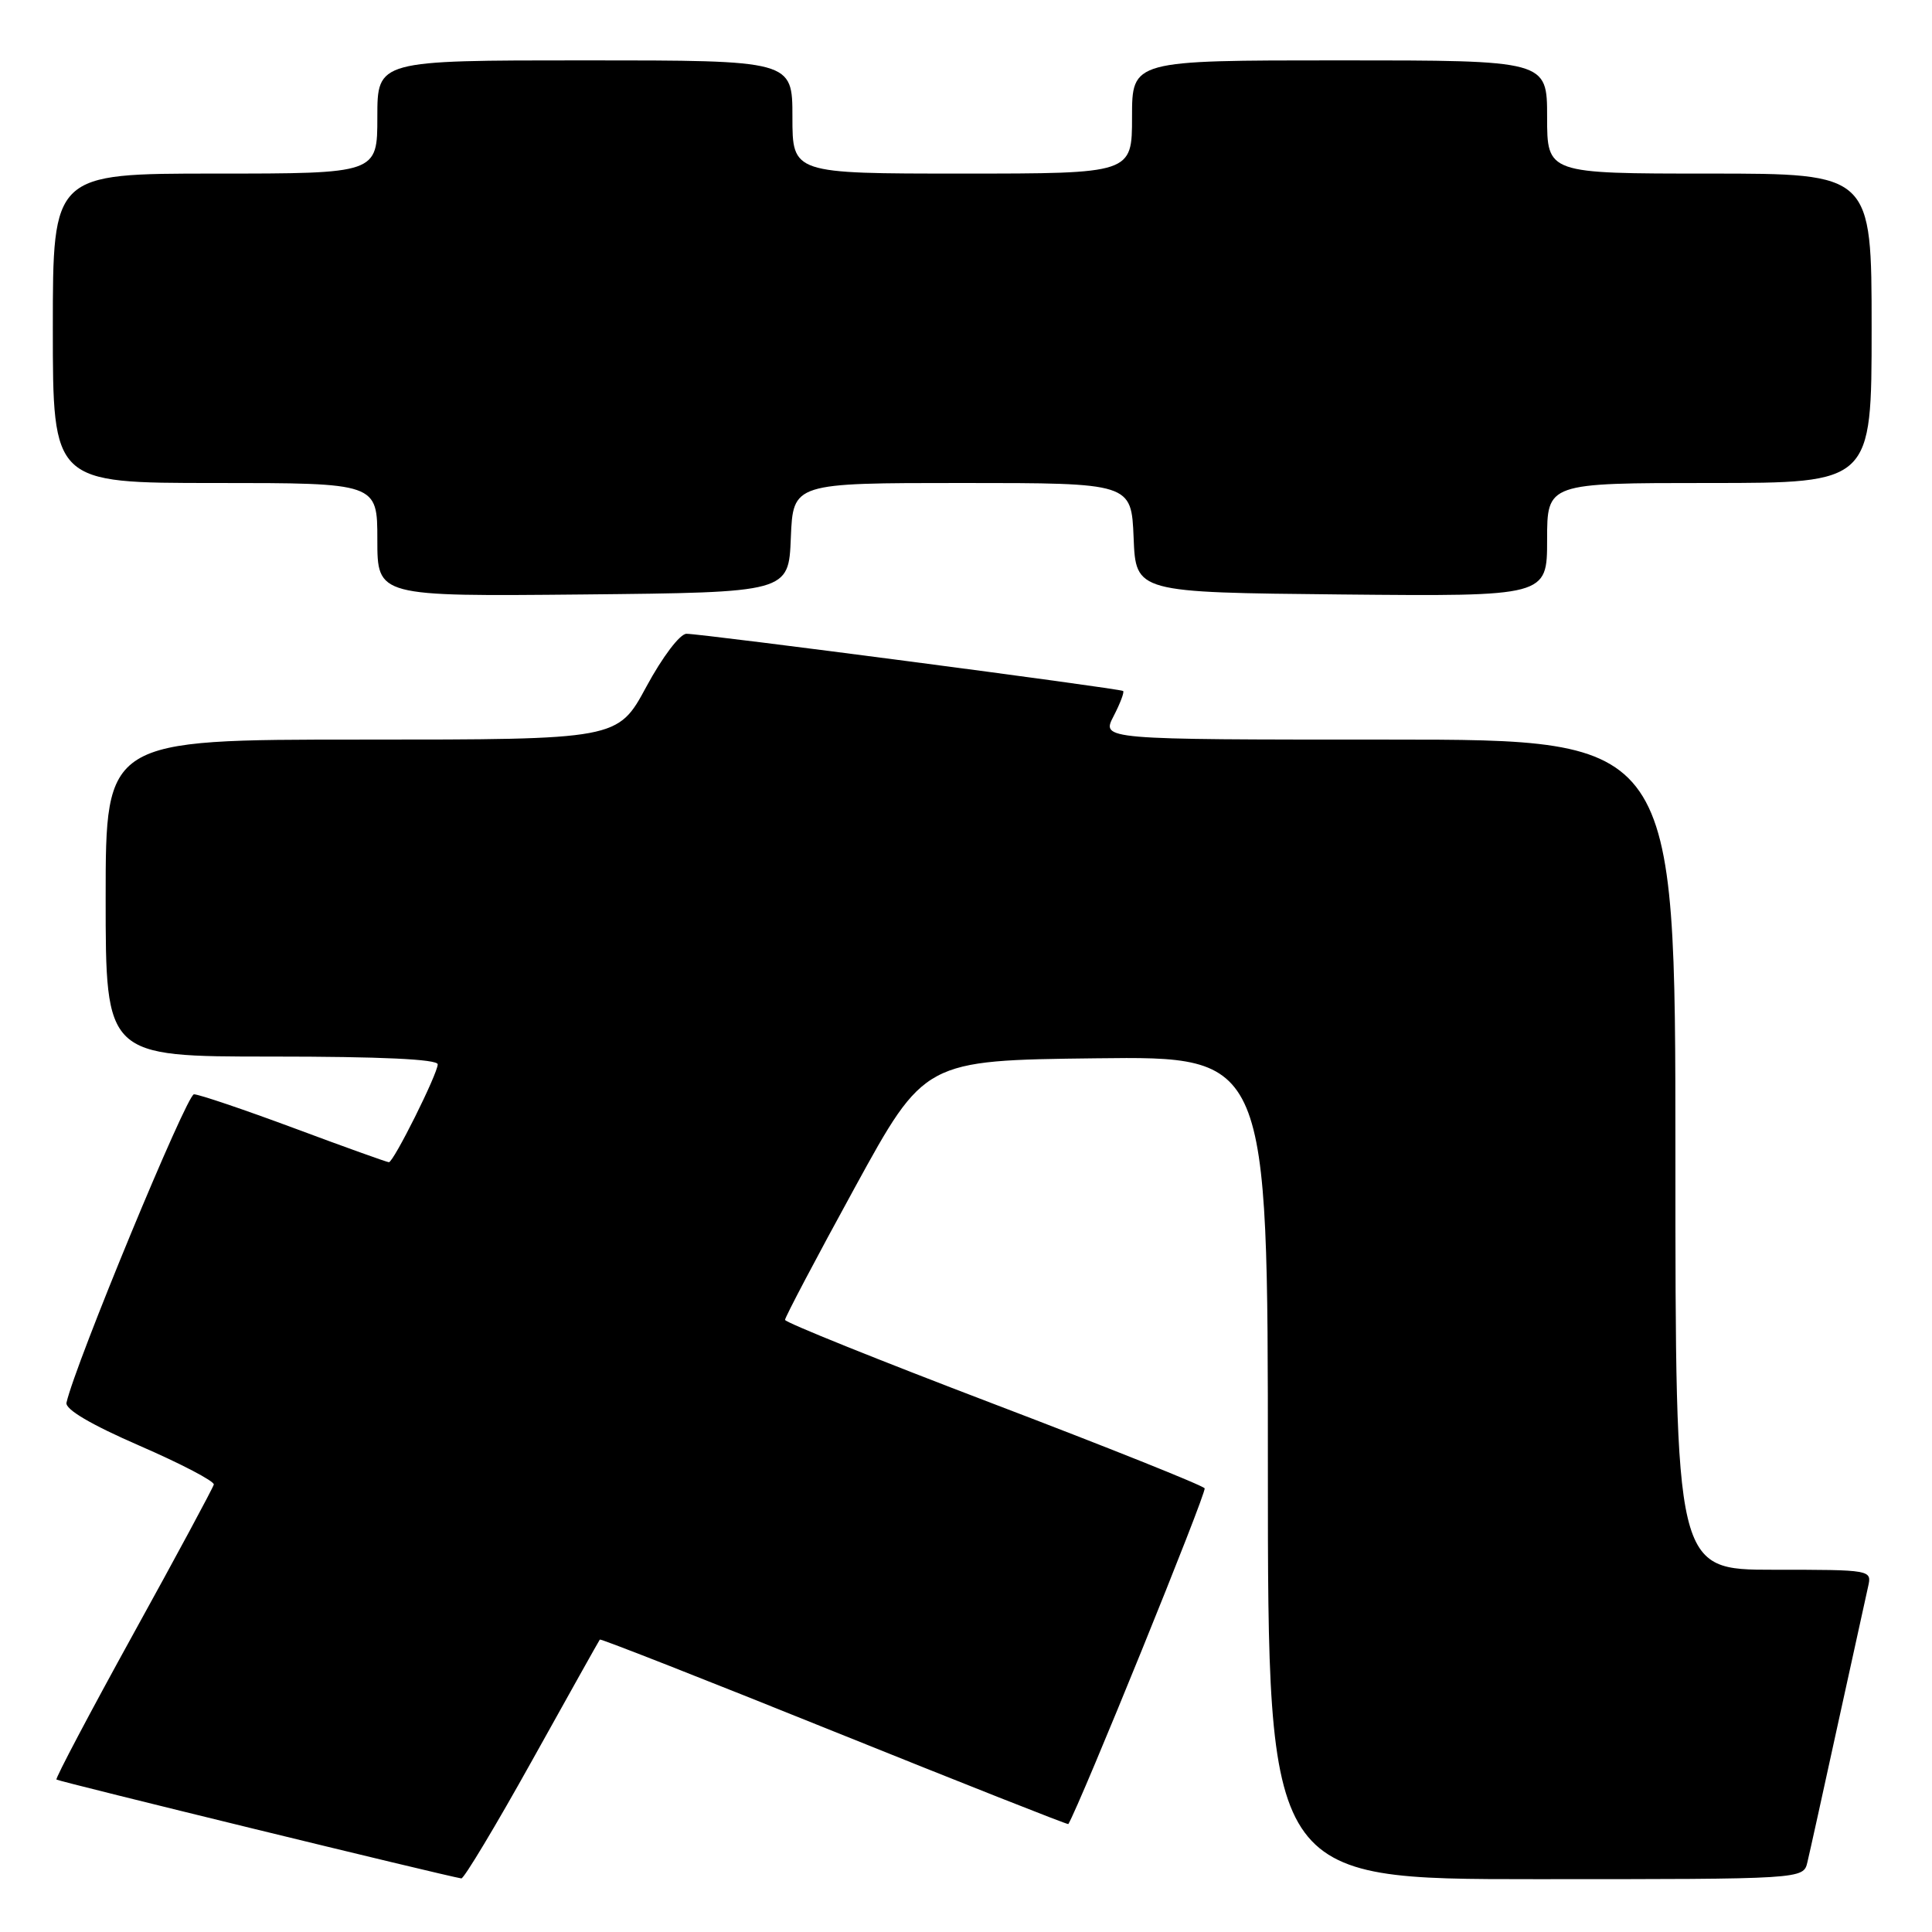 <?xml version="1.0" encoding="UTF-8" standalone="no"?>
<!DOCTYPE svg PUBLIC "-//W3C//DTD SVG 1.1//EN" "http://www.w3.org/Graphics/SVG/1.1/DTD/svg11.dtd" >
<svg xmlns="http://www.w3.org/2000/svg" xmlns:xlink="http://www.w3.org/1999/xlink" version="1.1" viewBox="0 0 256 256">
 <g >
 <path fill="currentColor"
d=" M 70.52 233.25 C 75.34 224.59 79.37 217.39 79.48 217.25 C 79.58 217.11 93.56 222.60 110.55 229.45 C 127.54 236.29 141.49 241.81 141.56 241.70 C 143.16 239.01 159.93 197.70 159.62 197.21 C 159.37 196.82 146.77 191.78 131.60 186.00 C 116.44 180.22 104.03 175.23 104.02 174.89 C 104.01 174.56 108.16 166.68 113.25 157.39 C 122.50 140.50 122.50 140.50 145.25 140.23 C 168.00 139.96 168.00 139.96 168.00 194.48 C 168.00 249.00 168.00 249.00 203.48 249.00 C 238.96 249.00 238.96 249.00 239.49 246.75 C 239.79 245.51 241.60 237.30 243.52 228.50 C 245.45 219.70 247.25 211.49 247.53 210.25 C 248.04 208.01 248.00 208.00 235.02 208.00 C 222.00 208.00 222.00 208.00 222.00 153.00 C 222.00 98.00 222.00 98.00 183.97 98.00 C 145.95 98.00 145.95 98.00 147.55 94.91 C 148.43 93.21 149.00 91.70 148.82 91.56 C 148.39 91.22 92.93 83.96 90.96 83.98 C 90.09 83.99 87.78 87.04 85.64 91.00 C 81.86 98.00 81.86 98.00 47.93 98.00 C 14.00 98.00 14.00 98.00 14.00 119.00 C 14.00 140.00 14.00 140.00 36.00 140.00 C 50.41 140.00 58.00 140.35 58.00 141.03 C 58.00 142.27 52.15 154.00 51.53 154.00 C 51.29 154.00 45.65 151.98 39.00 149.50 C 32.35 147.03 26.36 145.00 25.70 145.00 C 24.74 145.01 9.97 180.71 8.81 185.86 C 8.61 186.74 12.04 188.76 18.50 191.57 C 24.00 193.96 28.42 196.27 28.33 196.71 C 28.23 197.14 23.44 206.05 17.67 216.50 C 11.91 226.95 7.32 235.64 7.48 235.80 C 7.71 236.04 58.89 248.54 61.13 248.90 C 61.47 248.95 65.70 241.91 70.52 233.25 Z  M 104.79 71.25 C 105.09 64.00 105.09 64.00 127.50 64.00 C 149.91 64.00 149.91 64.00 150.21 71.25 C 150.50 78.50 150.50 78.50 177.75 78.77 C 205.00 79.03 205.00 79.03 205.00 71.52 C 205.00 64.00 205.00 64.00 226.50 64.00 C 248.00 64.00 248.00 64.00 248.00 43.50 C 248.00 23.00 248.00 23.00 226.50 23.00 C 205.00 23.00 205.00 23.00 205.00 15.50 C 205.00 8.00 205.00 8.00 177.50 8.00 C 150.00 8.00 150.00 8.00 150.00 15.50 C 150.00 23.00 150.00 23.00 127.50 23.00 C 105.00 23.00 105.00 23.00 105.00 15.50 C 105.00 8.00 105.00 8.00 77.50 8.00 C 50.00 8.00 50.00 8.00 50.00 15.50 C 50.00 23.00 50.00 23.00 28.50 23.00 C 7.00 23.00 7.00 23.00 7.00 43.50 C 7.00 64.00 7.00 64.00 28.50 64.00 C 50.00 64.00 50.00 64.00 50.00 71.52 C 50.00 79.03 50.00 79.03 77.25 78.77 C 104.50 78.50 104.50 78.50 104.79 71.25 Z "/>
</g>
</svg>